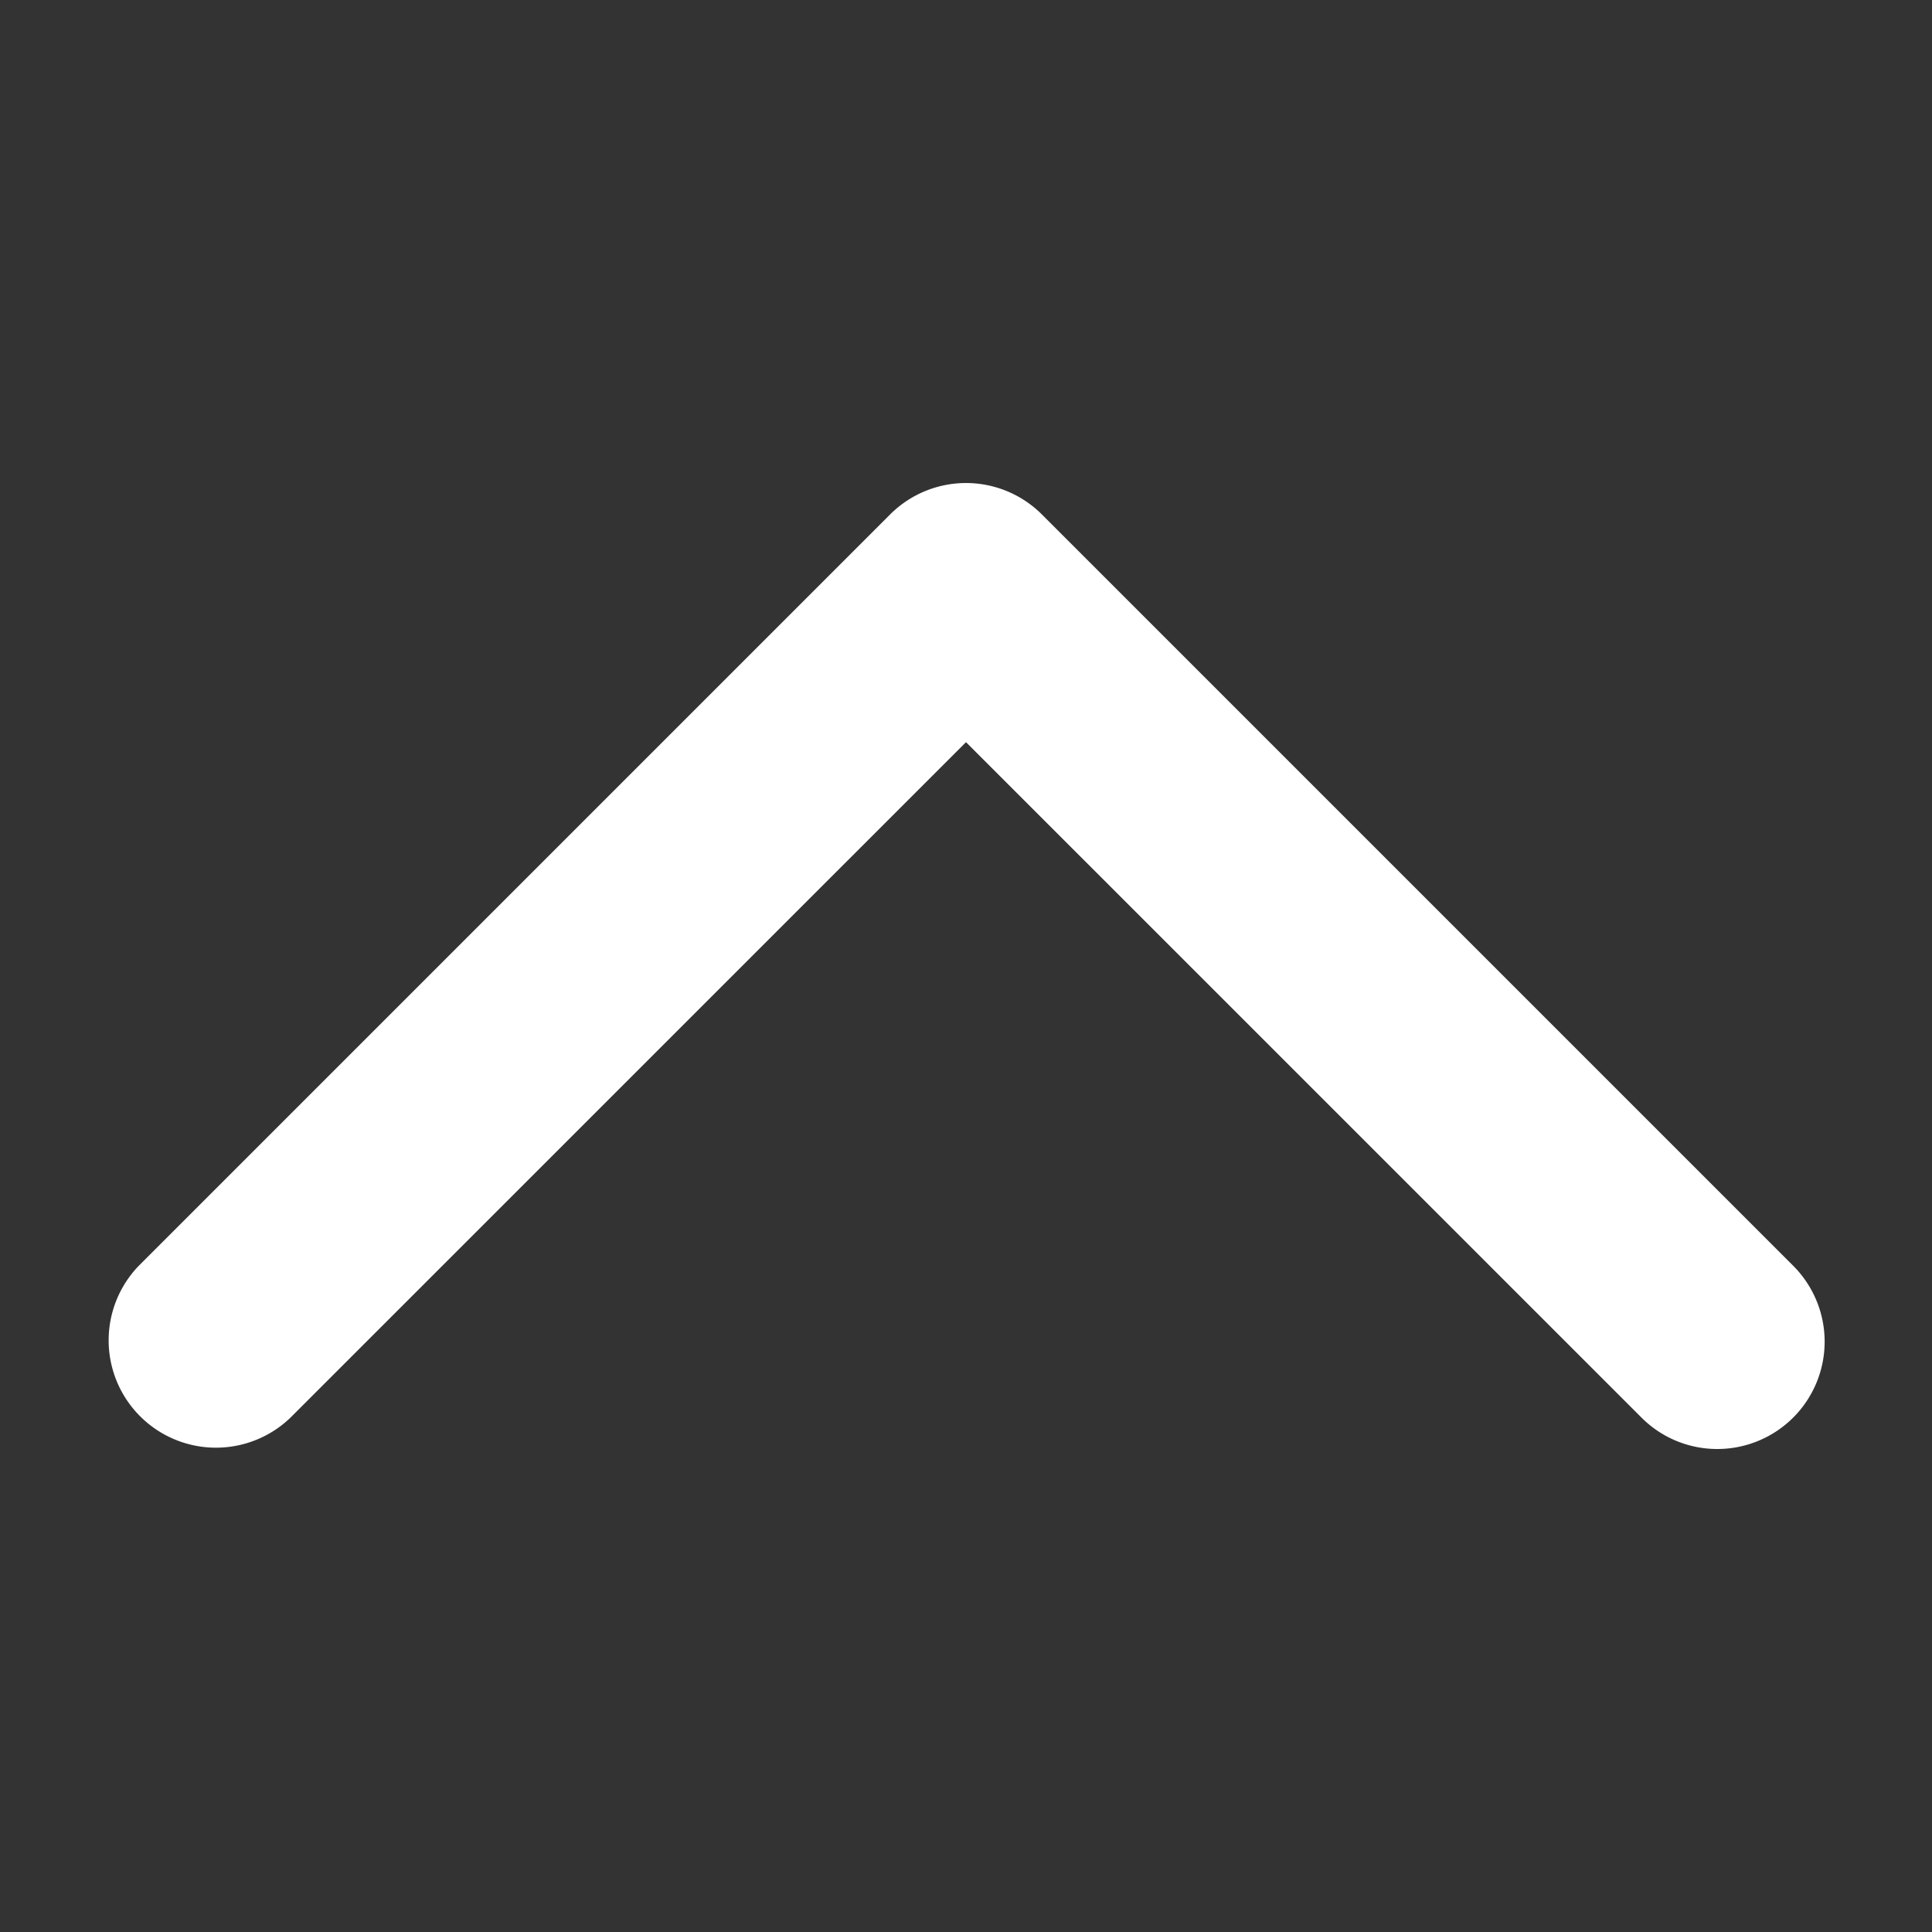 <?xml version="1.0"?>
<svg xmlns="http://www.w3.org/2000/svg" xmlns:xlink="http://www.w3.org/1999/xlink" xmlns:svgjs="http://svgjs.com/svgjs" version="1.1" width="512" height="512" x="0" y="0" viewBox="0 0 36 36" style="enable-background:new 0 0 512 512" xml:space="preserve" class=""><rect x="0" y="0" width="36" height="36" fill="#333333" stroke="none"/><g><path xmlns="http://www.w3.org/2000/svg" d="m32 27a1.992 1.992 0 0 1 -1.414-.586l-12.586-12.585-12.586 12.585a2 2 0 0 1 -2.828-2.828l14-14a2 2 0 0 1 2.828 0l14 14a2 2 0 0 1 -1.414 3.414z" fill="#ffffff" data-original="#000000" style=""/></g></svg>
